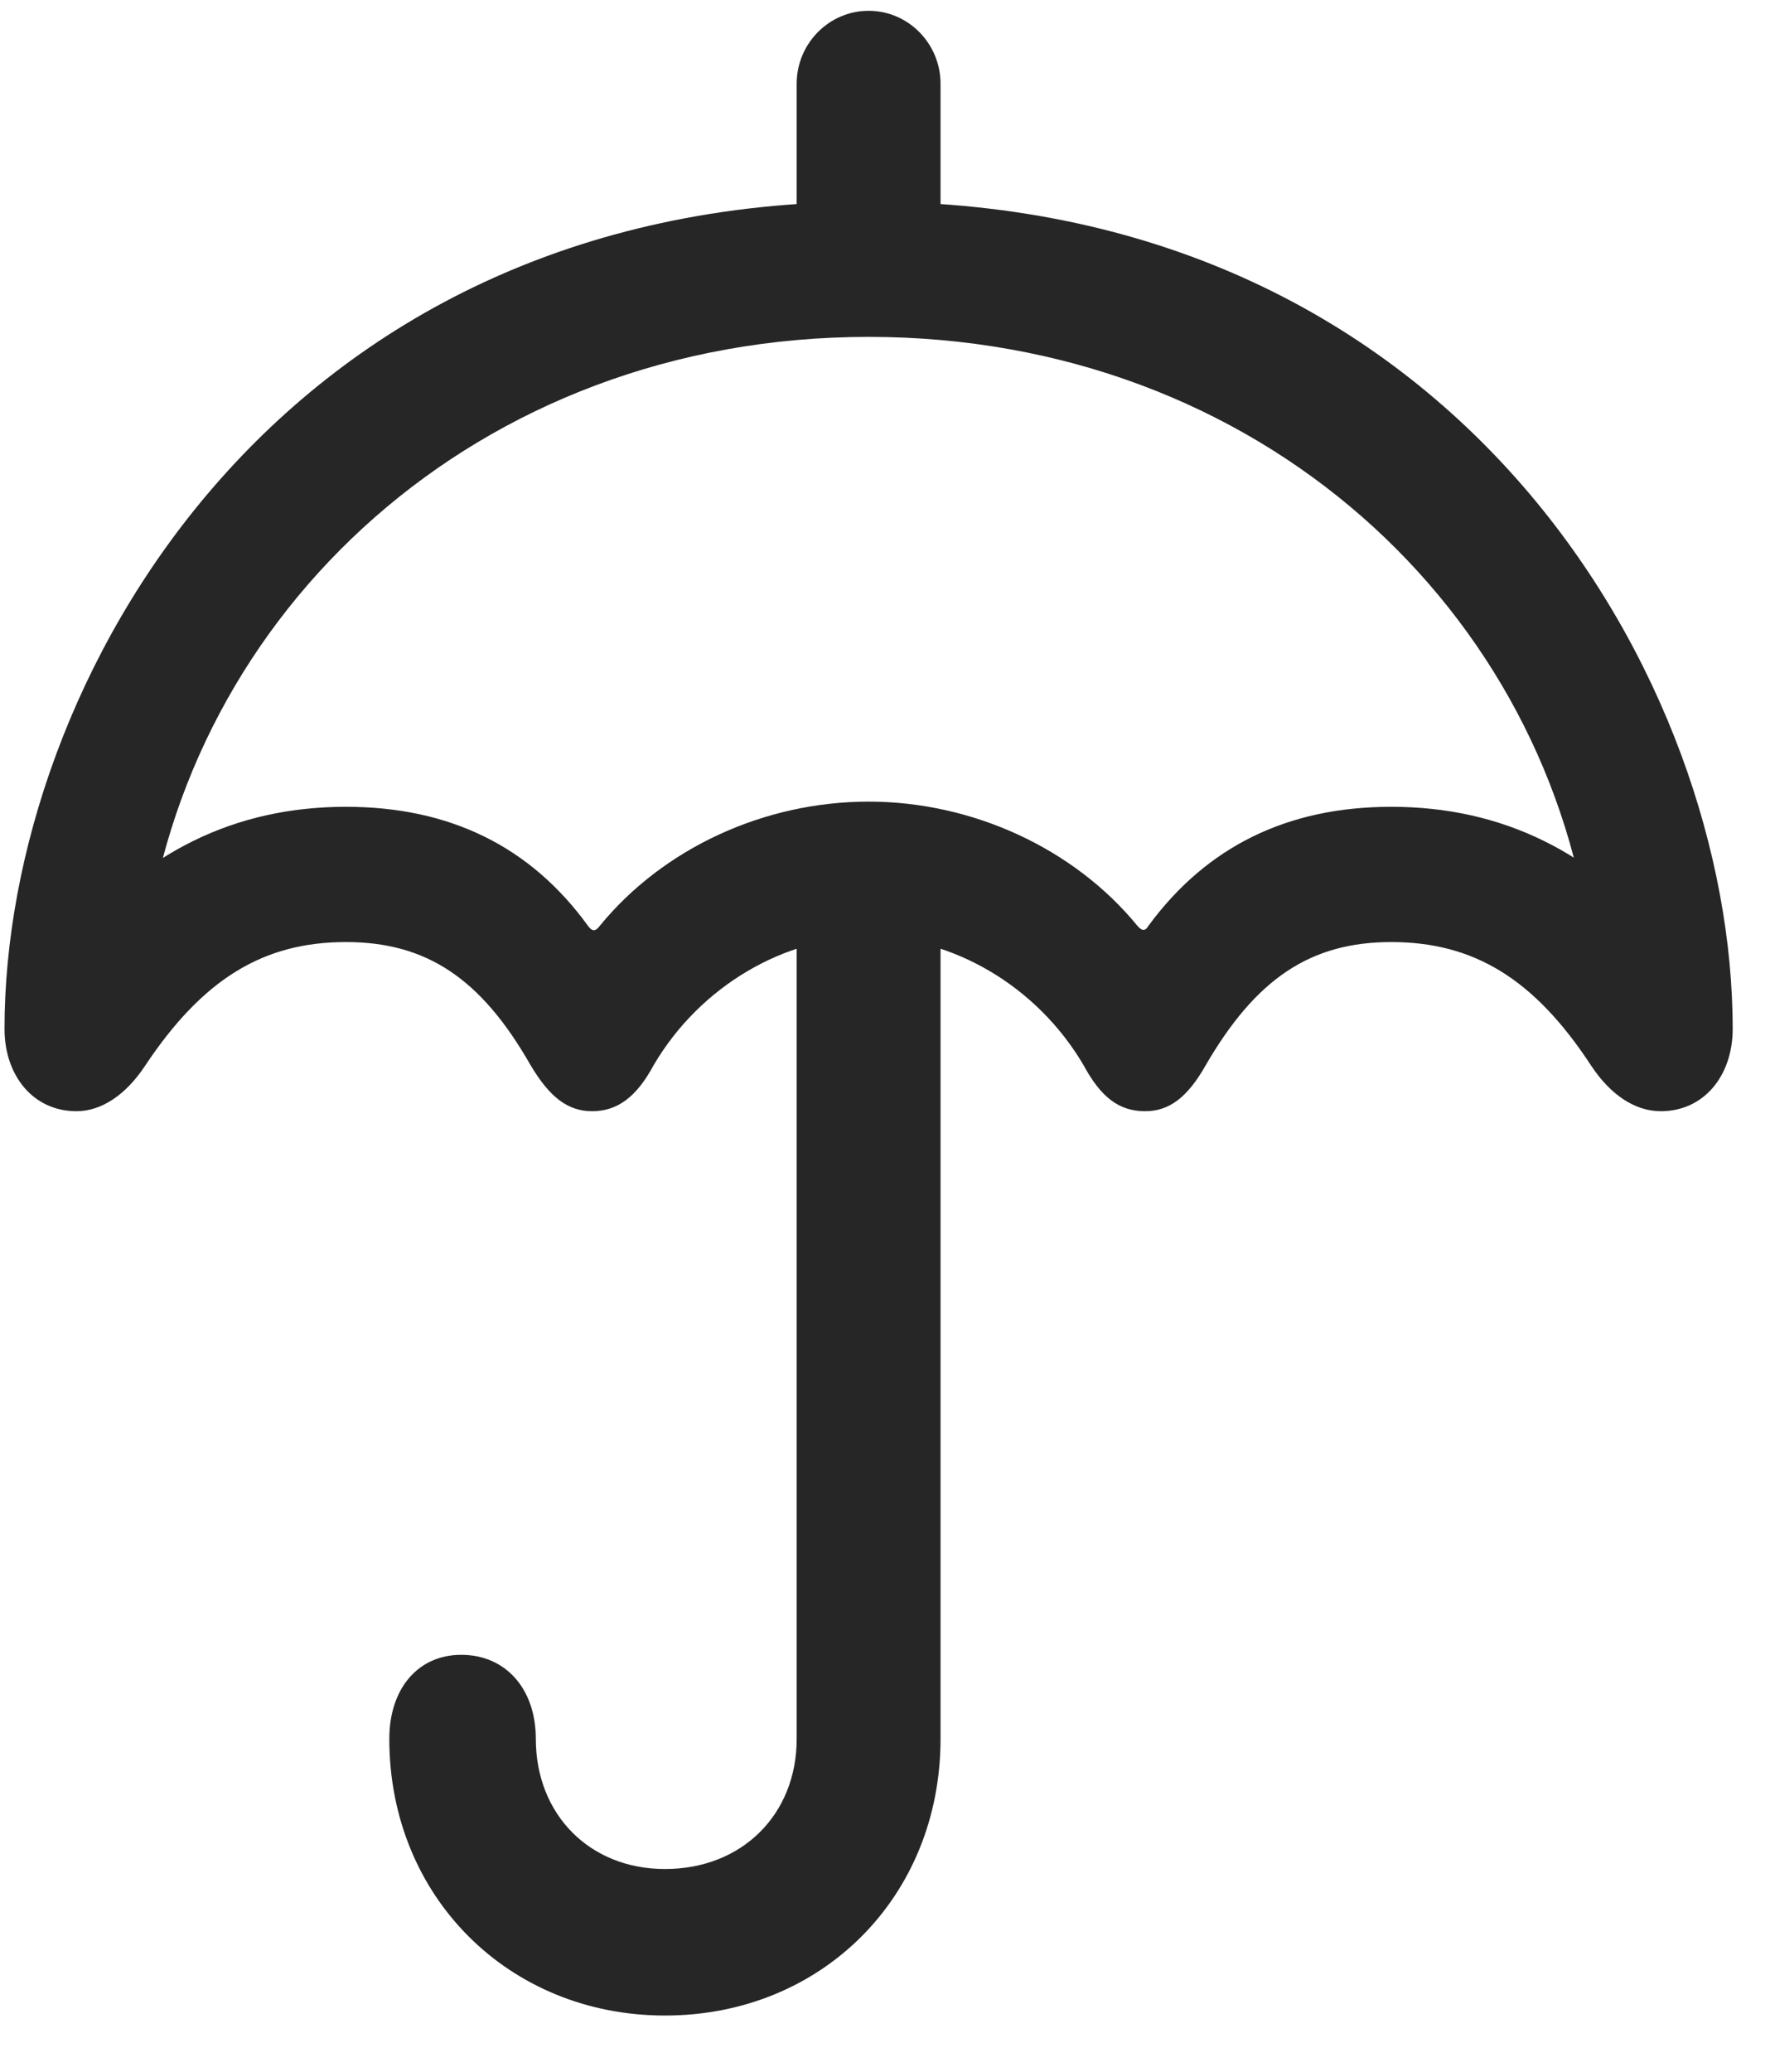<svg width="24" height="28" viewBox="0 0 24 28" fill="none" xmlns="http://www.w3.org/2000/svg">
<g clip-path="url(#clip0_2207_5032)">
<path d="M10.772 3.65H12.717V1.131C12.717 0.592 12.284 0.146 11.745 0.146C11.206 0.146 10.772 0.592 10.772 1.131V3.65ZM1.034 15.018C1.374 15.018 1.702 14.795 1.959 14.408C2.745 13.225 3.565 12.732 4.678 12.732C5.768 12.732 6.506 13.225 7.174 14.396C7.432 14.83 7.678 15.018 8.006 15.018C8.346 15.018 8.604 14.83 8.838 14.396C9.471 13.318 10.62 12.662 11.745 12.662C12.87 12.662 14.018 13.318 14.651 14.396C14.885 14.83 15.131 15.018 15.483 15.018C15.811 15.018 16.057 14.83 16.303 14.396C16.983 13.225 17.721 12.732 18.811 12.732C19.924 12.732 20.745 13.225 21.518 14.408C21.776 14.795 22.104 15.018 22.456 15.018C23.041 15.018 23.428 14.537 23.428 13.904C23.428 9.252 19.76 2.725 11.745 2.725C3.729 2.725 0.061 9.252 0.061 13.904C0.061 14.537 0.448 15.018 1.034 15.018ZM11.745 10.834C10.327 10.834 8.967 11.467 8.112 12.51C8.053 12.592 8.006 12.592 7.948 12.51C7.174 11.443 6.084 10.904 4.678 10.904C3.178 10.904 1.924 11.514 0.893 12.779L1.959 12.873C2.499 8.291 6.436 4.553 11.745 4.553C17.041 4.553 20.979 8.268 21.518 12.85L22.584 12.756C21.553 11.514 20.311 10.904 18.811 10.904C17.405 10.904 16.315 11.443 15.53 12.51C15.483 12.592 15.436 12.58 15.377 12.51C14.522 11.467 13.151 10.834 11.745 10.834ZM8.991 27.24C11.112 27.24 12.717 25.635 12.717 23.502V12.1H10.772V23.502C10.772 24.521 10.034 25.26 8.991 25.26C7.971 25.26 7.245 24.521 7.245 23.502C7.245 22.822 6.834 22.365 6.237 22.365C5.651 22.365 5.264 22.822 5.264 23.502C5.264 25.635 6.881 27.24 8.991 27.24Z" fill="black" fill-opacity="0.85"/>
</g>
<defs>
<clipPath id="clip0_2207_5032">
<rect width="23.367" height="27.715" fill="white" transform="translate(0.061 0.146)"/>
</clipPath>
</defs>
</svg>
